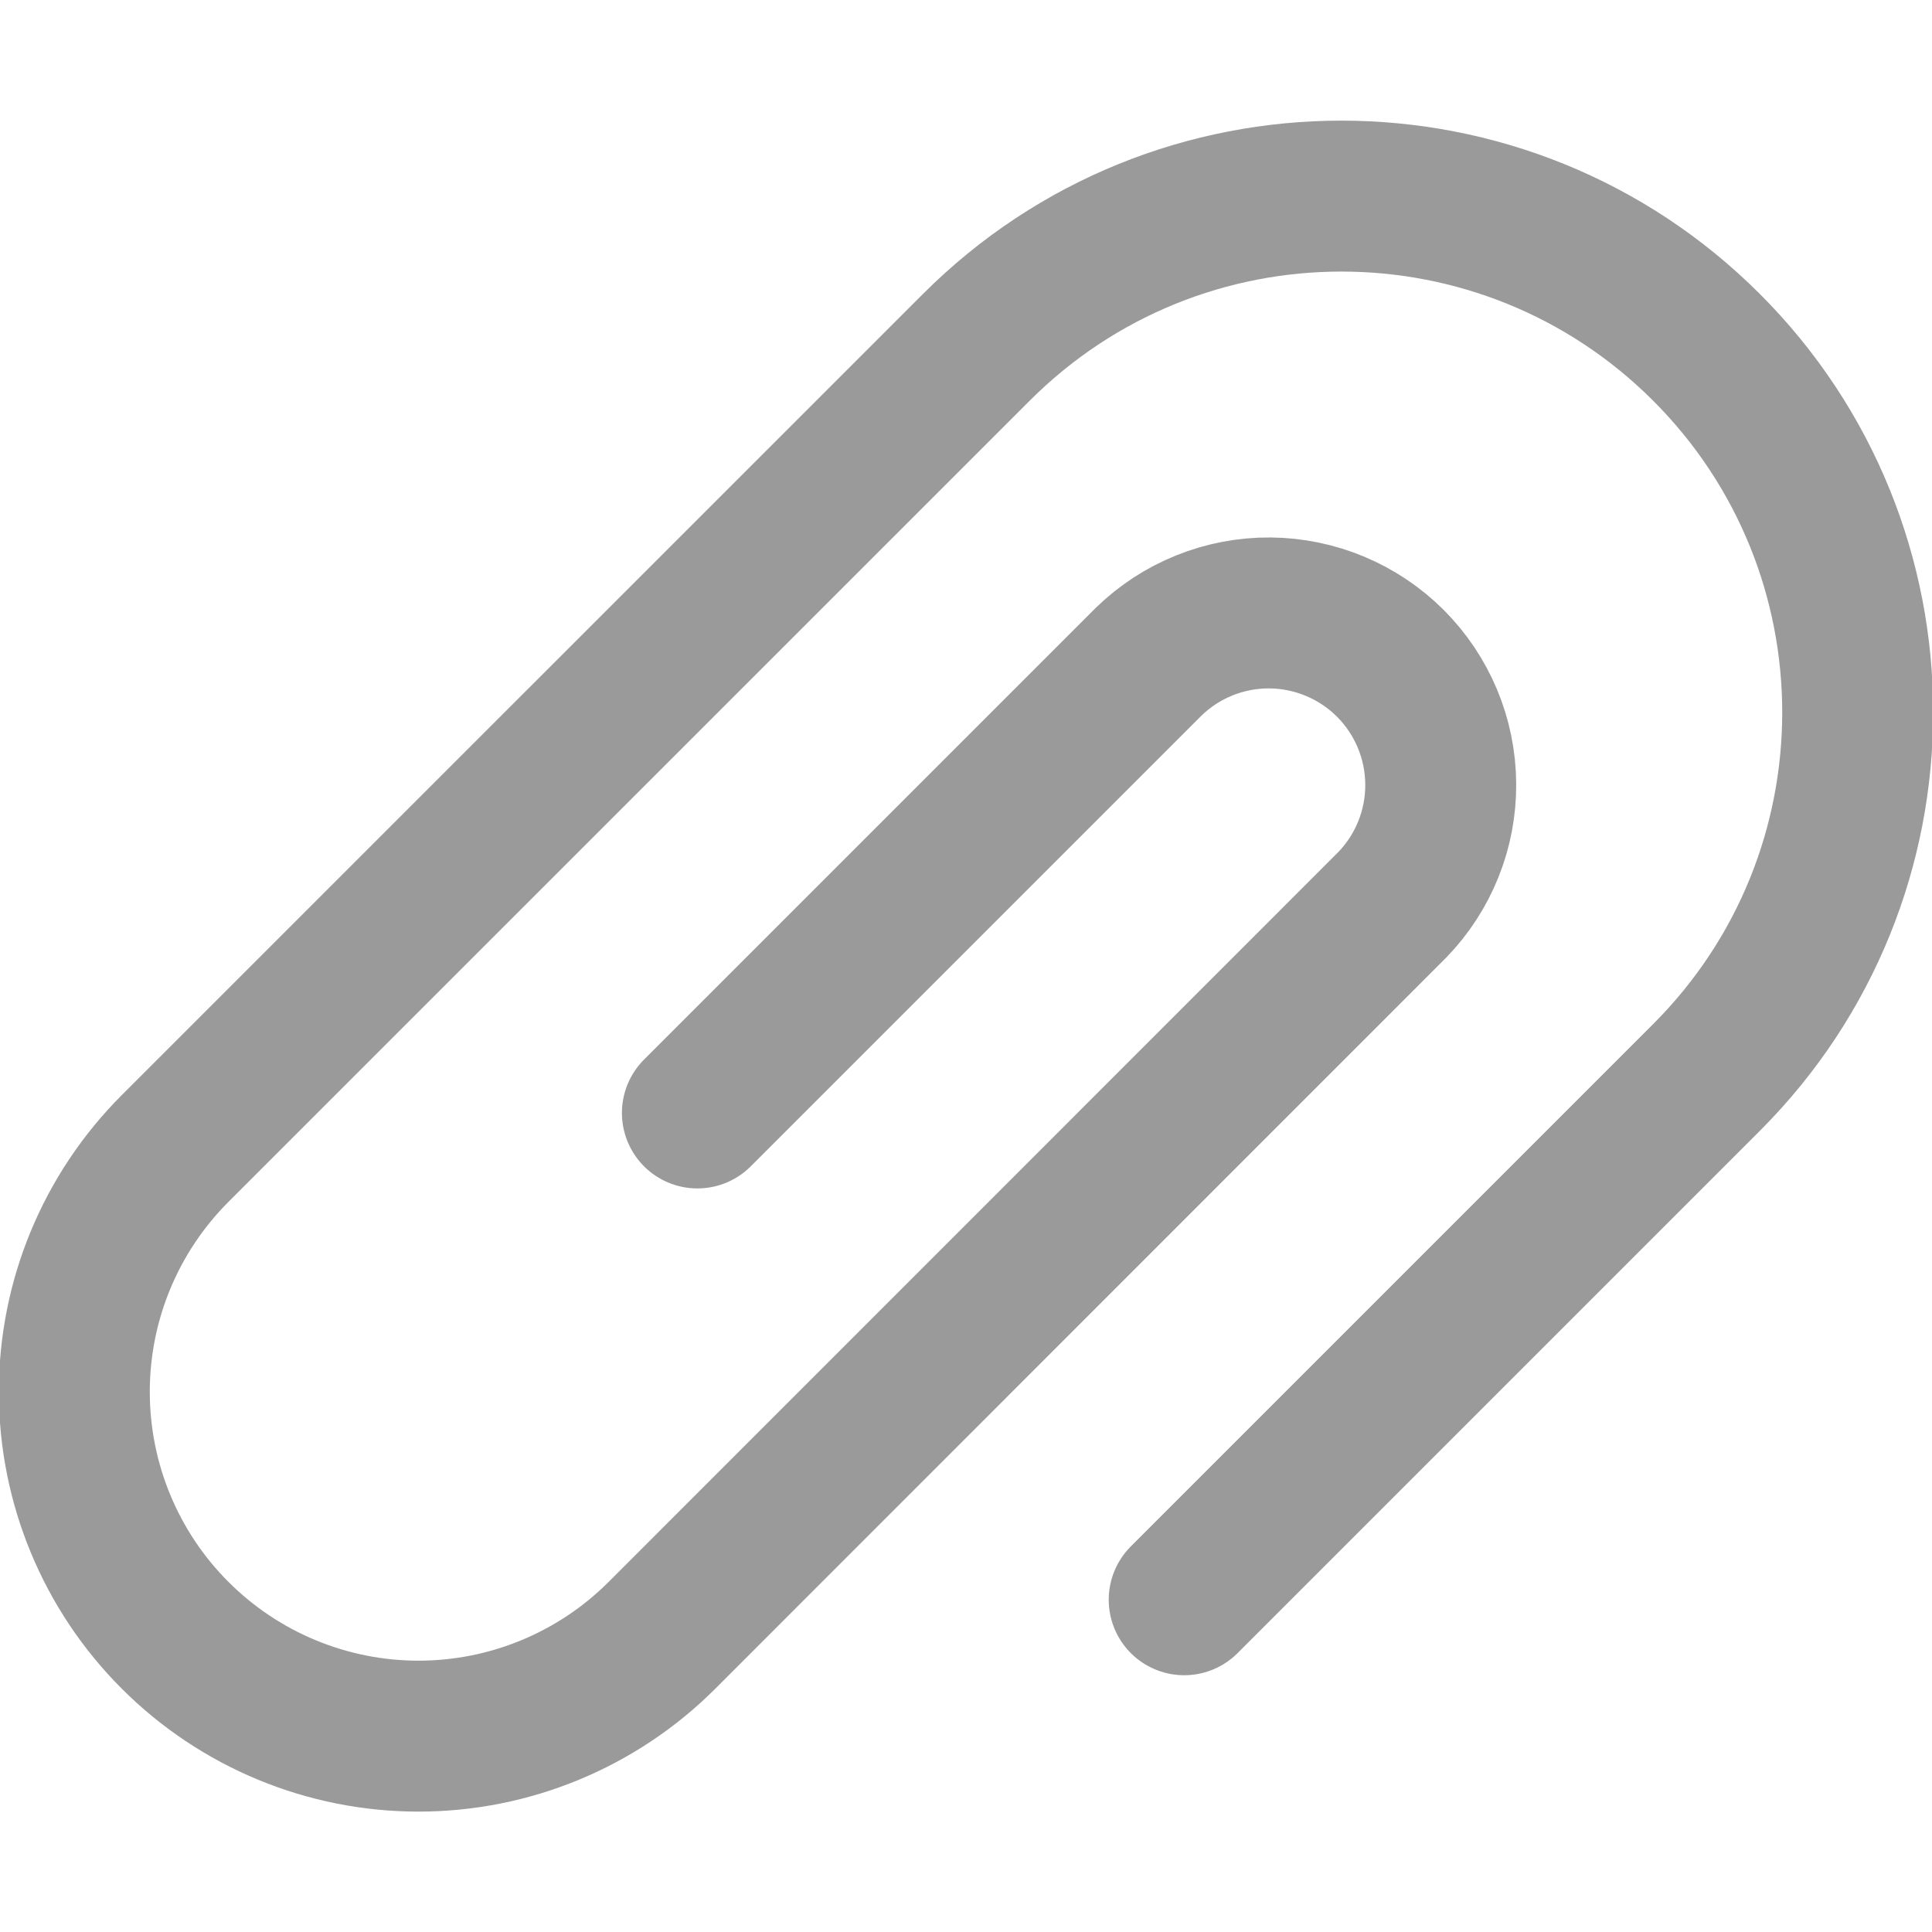 <svg width="32" height="32" viewBox="0 0 32 32" fill="none" xmlns="http://www.w3.org/2000/svg">
<g clip-path="url(#clip0_280_3698)">
<path d="M11.551 18.434L19.026 10.959C19.563 10.437 20.284 10.147 21.033 10.152C21.782 10.158 22.499 10.458 23.029 10.987C23.558 11.517 23.858 12.234 23.863 12.983C23.869 13.732 23.579 14.453 23.057 14.99L10.964 27.086C9.895 28.155 8.444 28.756 6.932 28.756C5.42 28.756 3.97 28.155 2.901 27.086C1.831 26.017 1.231 24.567 1.231 23.054C1.23 21.542 1.831 20.092 2.9 19.023L16.171 5.753C19.51 2.413 24.925 2.413 28.265 5.753C31.604 9.092 31.604 14.507 28.265 17.846L19.614 26.497" stroke="#9A9A9A" stroke-width="2.5" stroke-miterlimit="10" stroke-linecap="round" stroke-linejoin="round"/>
</g>
<defs>
<clipPath id="clip0_280_3698">
<rect width="32" height="32" fill="white" transform="translate(0 0.001)"/>
</clipPath>
</defs>
</svg>
